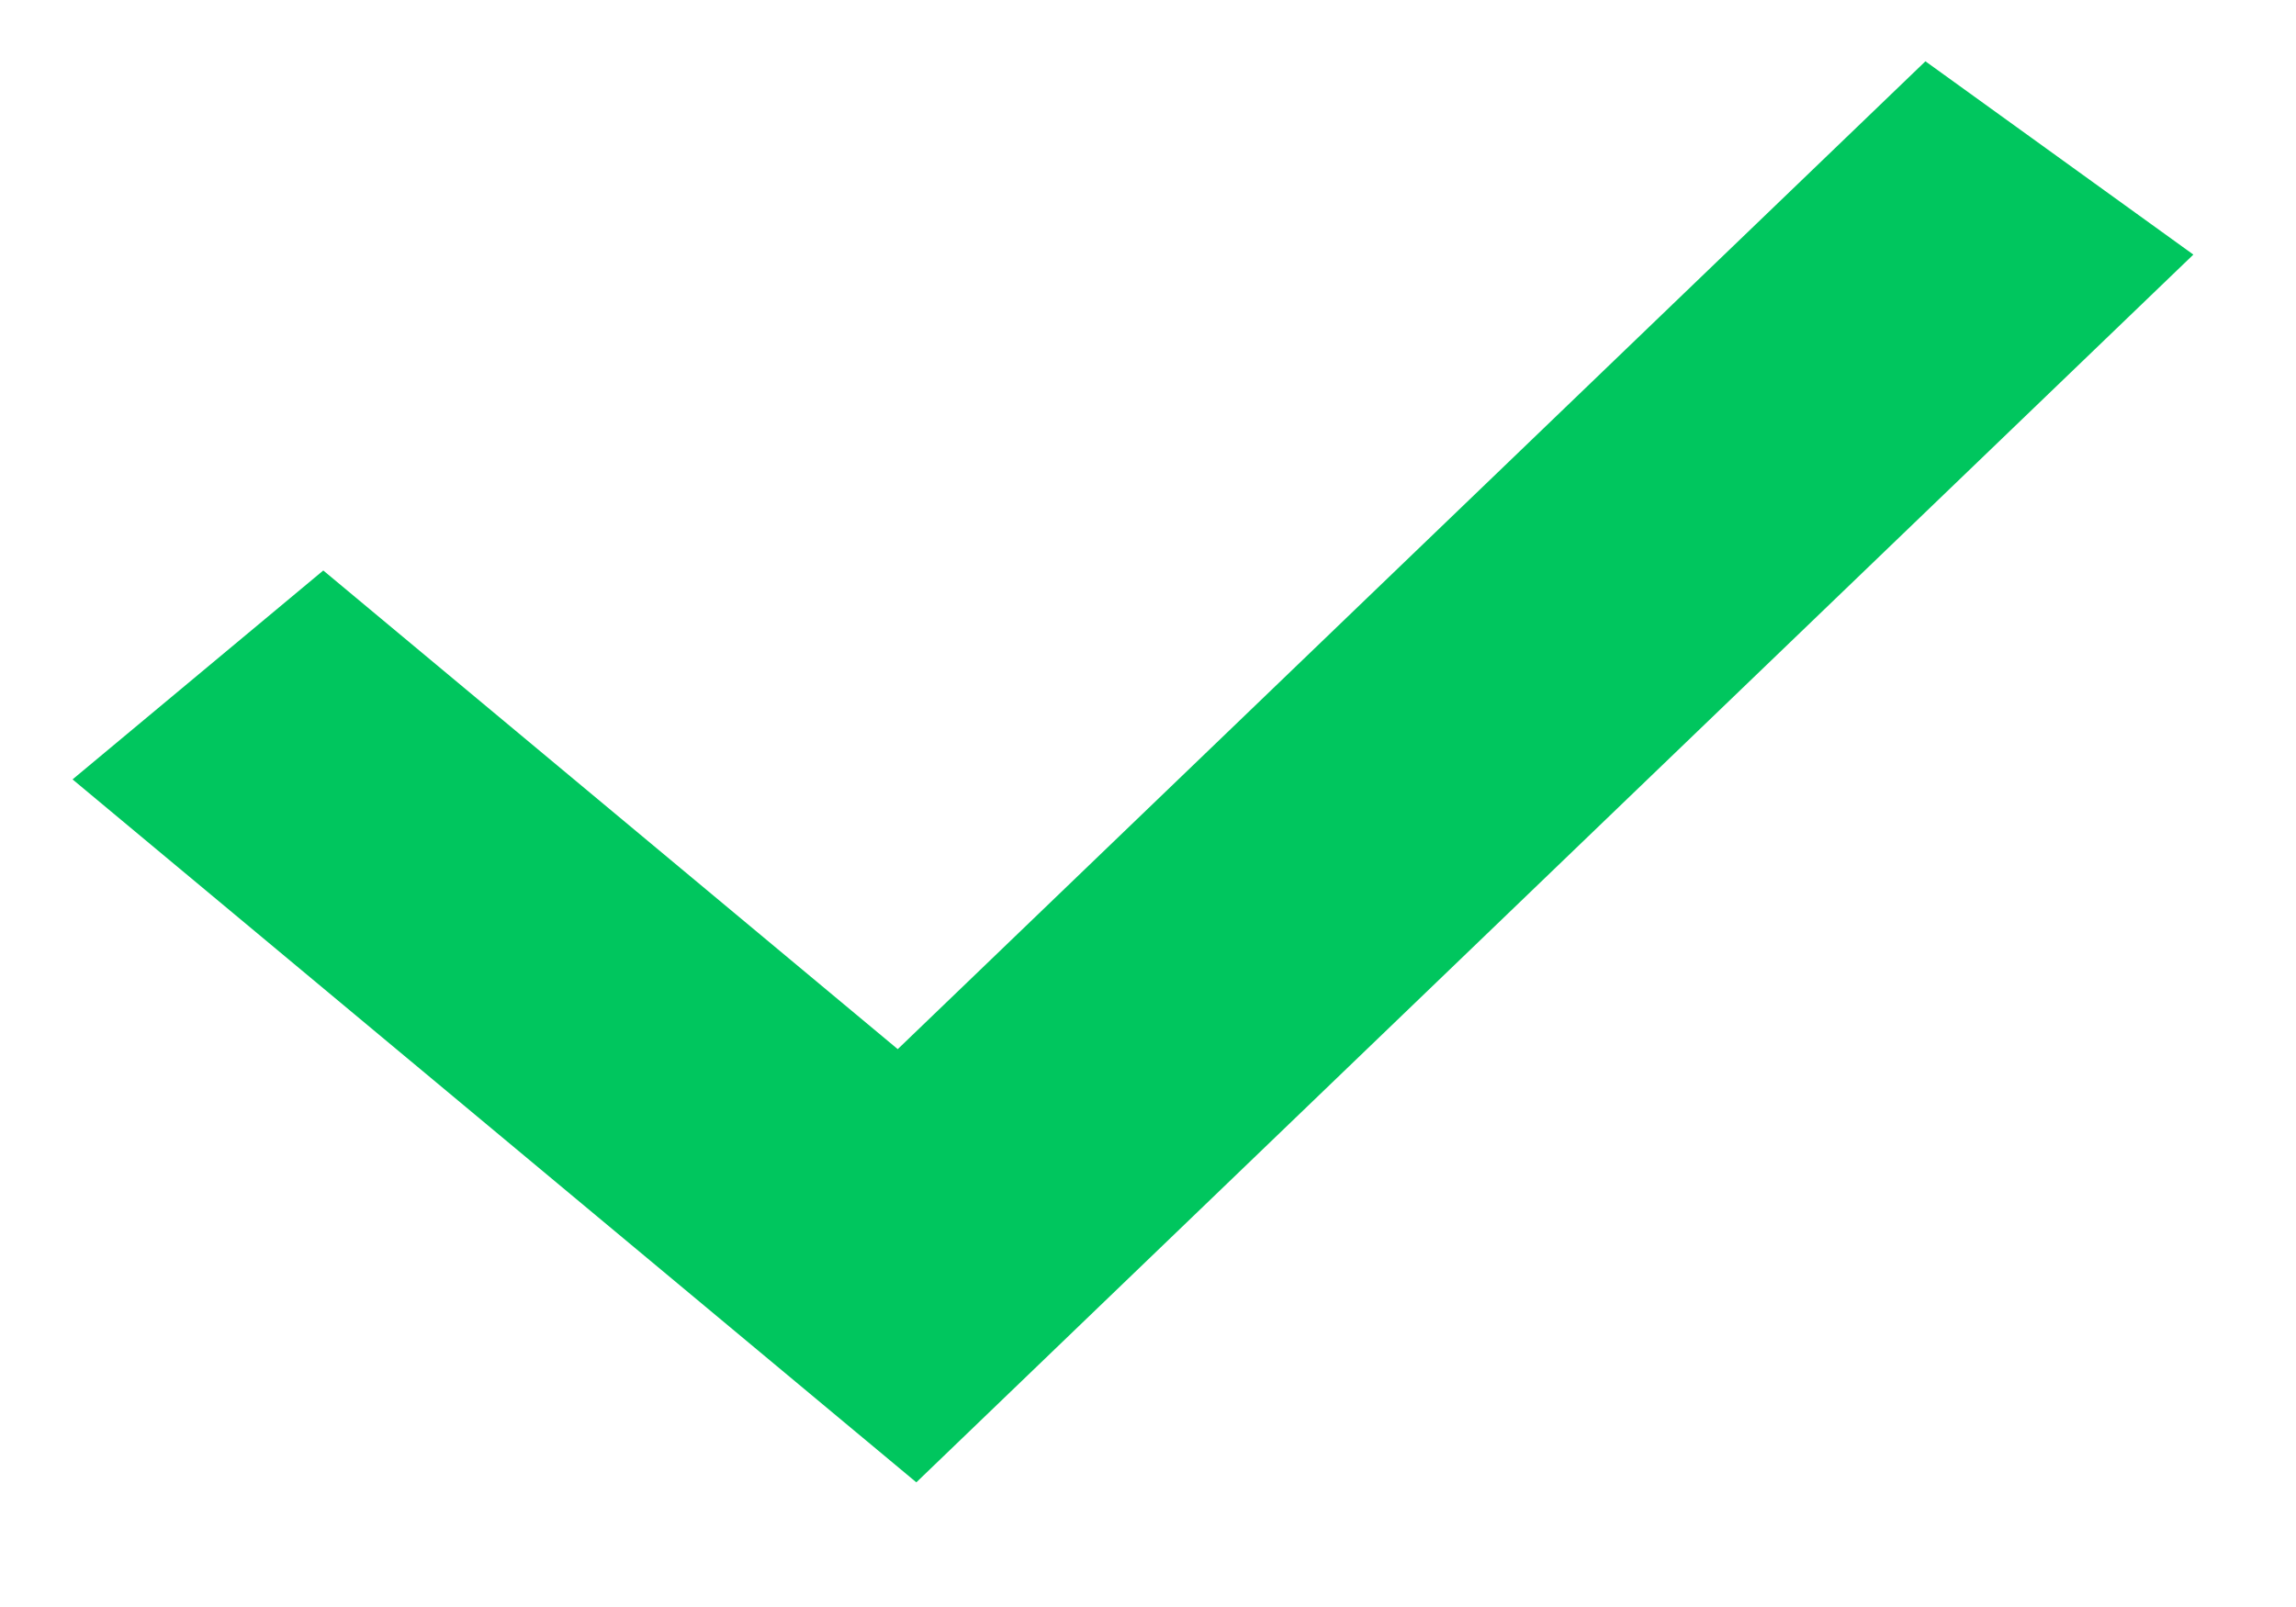 <svg width="10" height="7" viewBox="0 0 10 7" fill="none" xmlns="http://www.w3.org/2000/svg">
<path fill-rule="evenodd" clip-rule="evenodd" d="M9.553 1.109L3.991 6.457L0.316 3.395L1.408 2.485L3.91 4.57L8.386 0.267L9.553 1.109Z" fill="#00C65E"/>
</svg>
